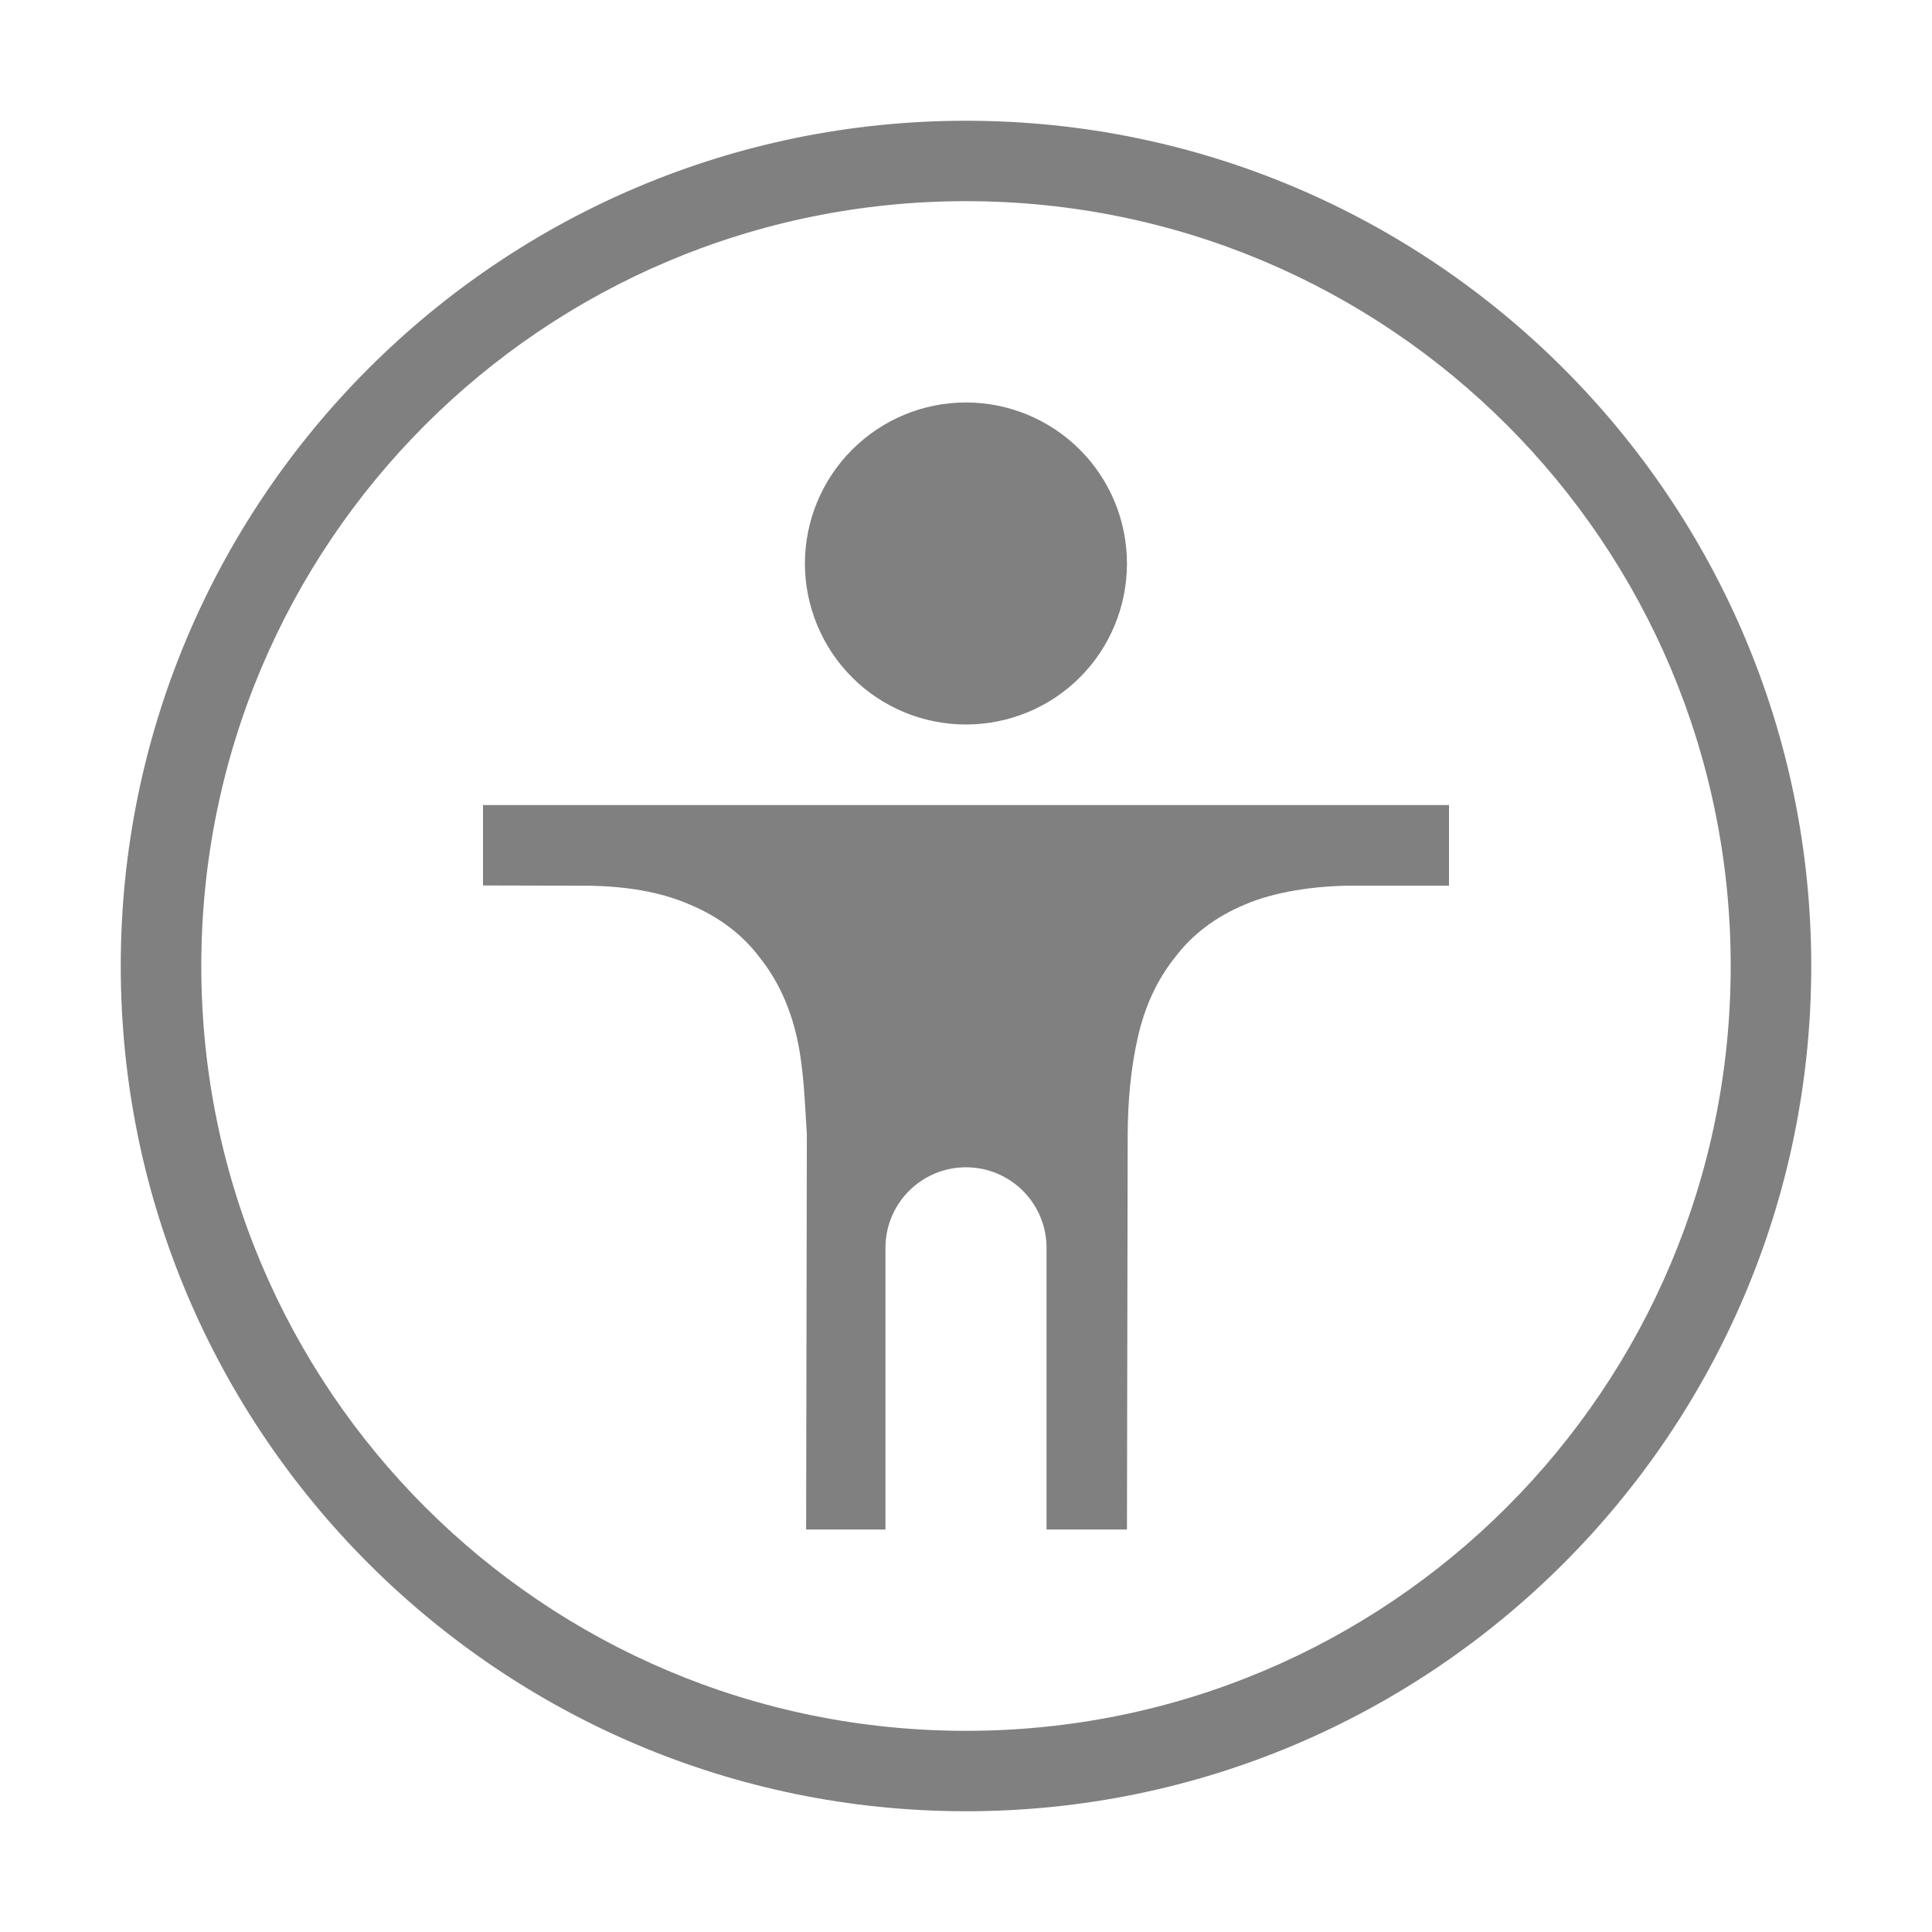 <svg height="16" viewBox="0 0 16 16" width="16" xmlns="http://www.w3.org/2000/svg"><g fill="#808080"><path d="m18.19-.16h4.625v3.594h-4.625z"/><path d="m8 1c-3.862 0-7 3.138-7 7s3.138 7 7 7 7-3.138 7-7-3.138-7-7-7zm0 .666c3.502 0 6.333 2.832 6.333 6.334s-2.831 6.334-6.333 6.334-6.333-2.832-6.333-6.334 2.831-6.334 6.333-6.334zm0 1.667c-.354 0-.693.141-.943.391s-.391.589-.391.943c0 .353.141.693.391.943s.589.39.943.39c.353 0 .693-.14.943-.39s.39-.59.39-.943c0-.354-.14-.693-.39-.943s-.59-.391-.943-.391zm-4 3.334v.666l.826.002c.348 0 .643.05.886.156.239.1.435.246.578.437.148.184.25.405.308.658.058.254.066.524.084.808v.004l-.006 3.269h.657v-2.333c0-.369.299-.667.667-.667s.667.298.667.667v2.333h.666l.006-3.265c.001-.295.028-.567.085-.816.058-.254.16-.475.308-.659.144-.191.34-.337.578-.436.243-.106.587-.156.885-.156h.805v-.668z"/></g></svg>